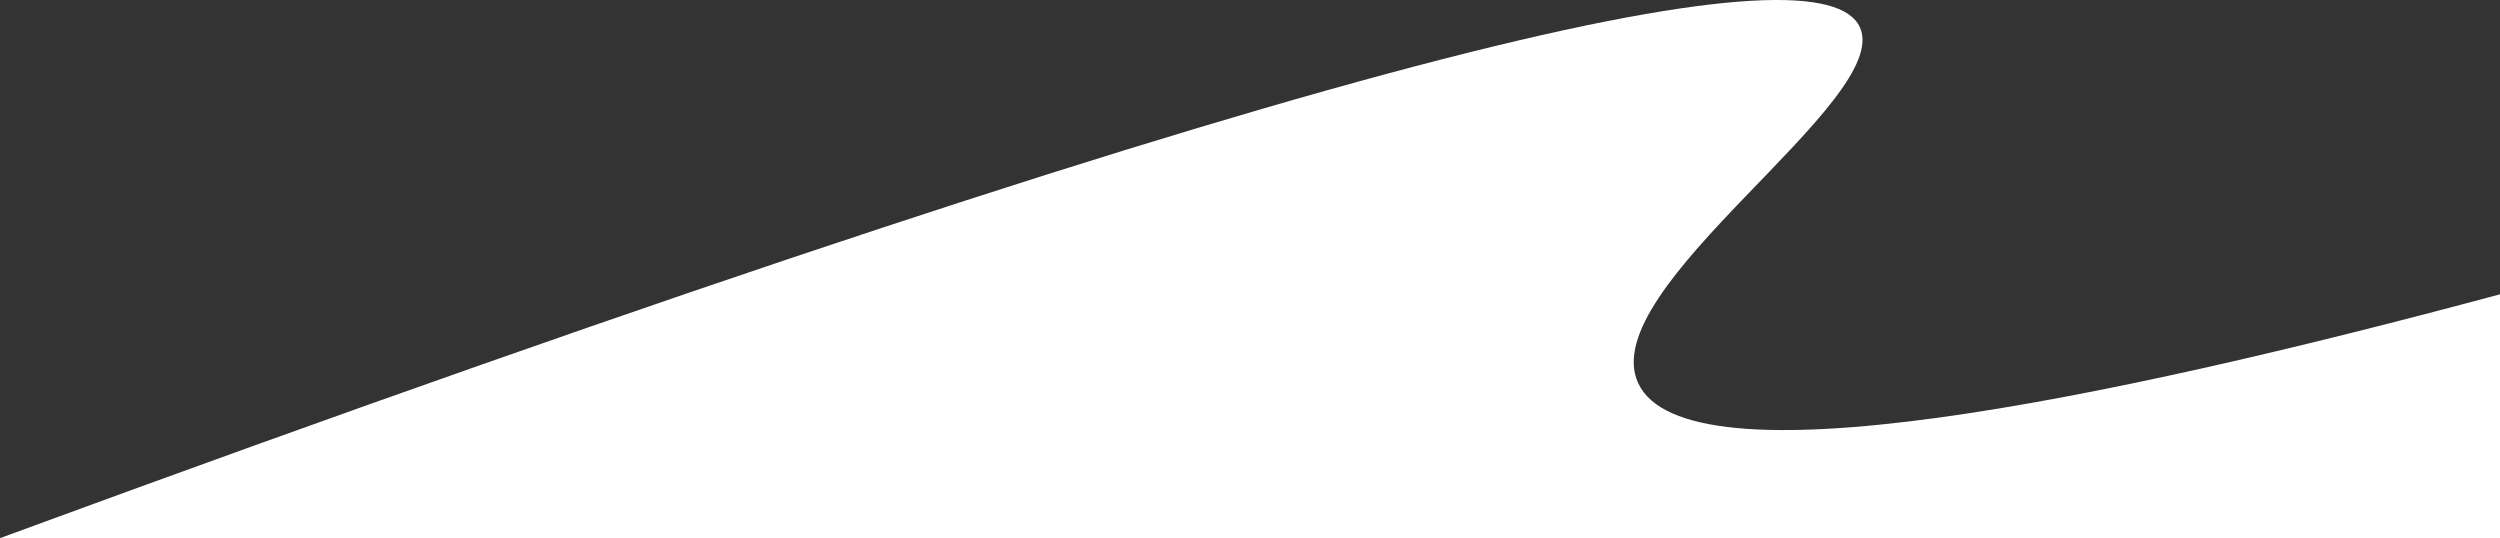 <svg xmlns="http://www.w3.org/2000/svg" viewBox="0 0 1917.28 412.7"><rect x="0" y="0" width="1917.28" height="412.7" fill="#333333" stroke="none"/><defs><style>.cls-1{fill:#fff;}</style></defs><g id="Layer_2" data-name="Layer 2"><g id="Layer_1-2" data-name="Layer 1"><path id="bottom" class="cls-1" d="M1917.28,225.7v187H0c1076.64-396,1397.74-452.8,1426.28-392,26.39,56.22-203.64,199.58-170,273C1292.79,373.37,1611.12,308,1917.28,225.7Z"/></g></g></svg>